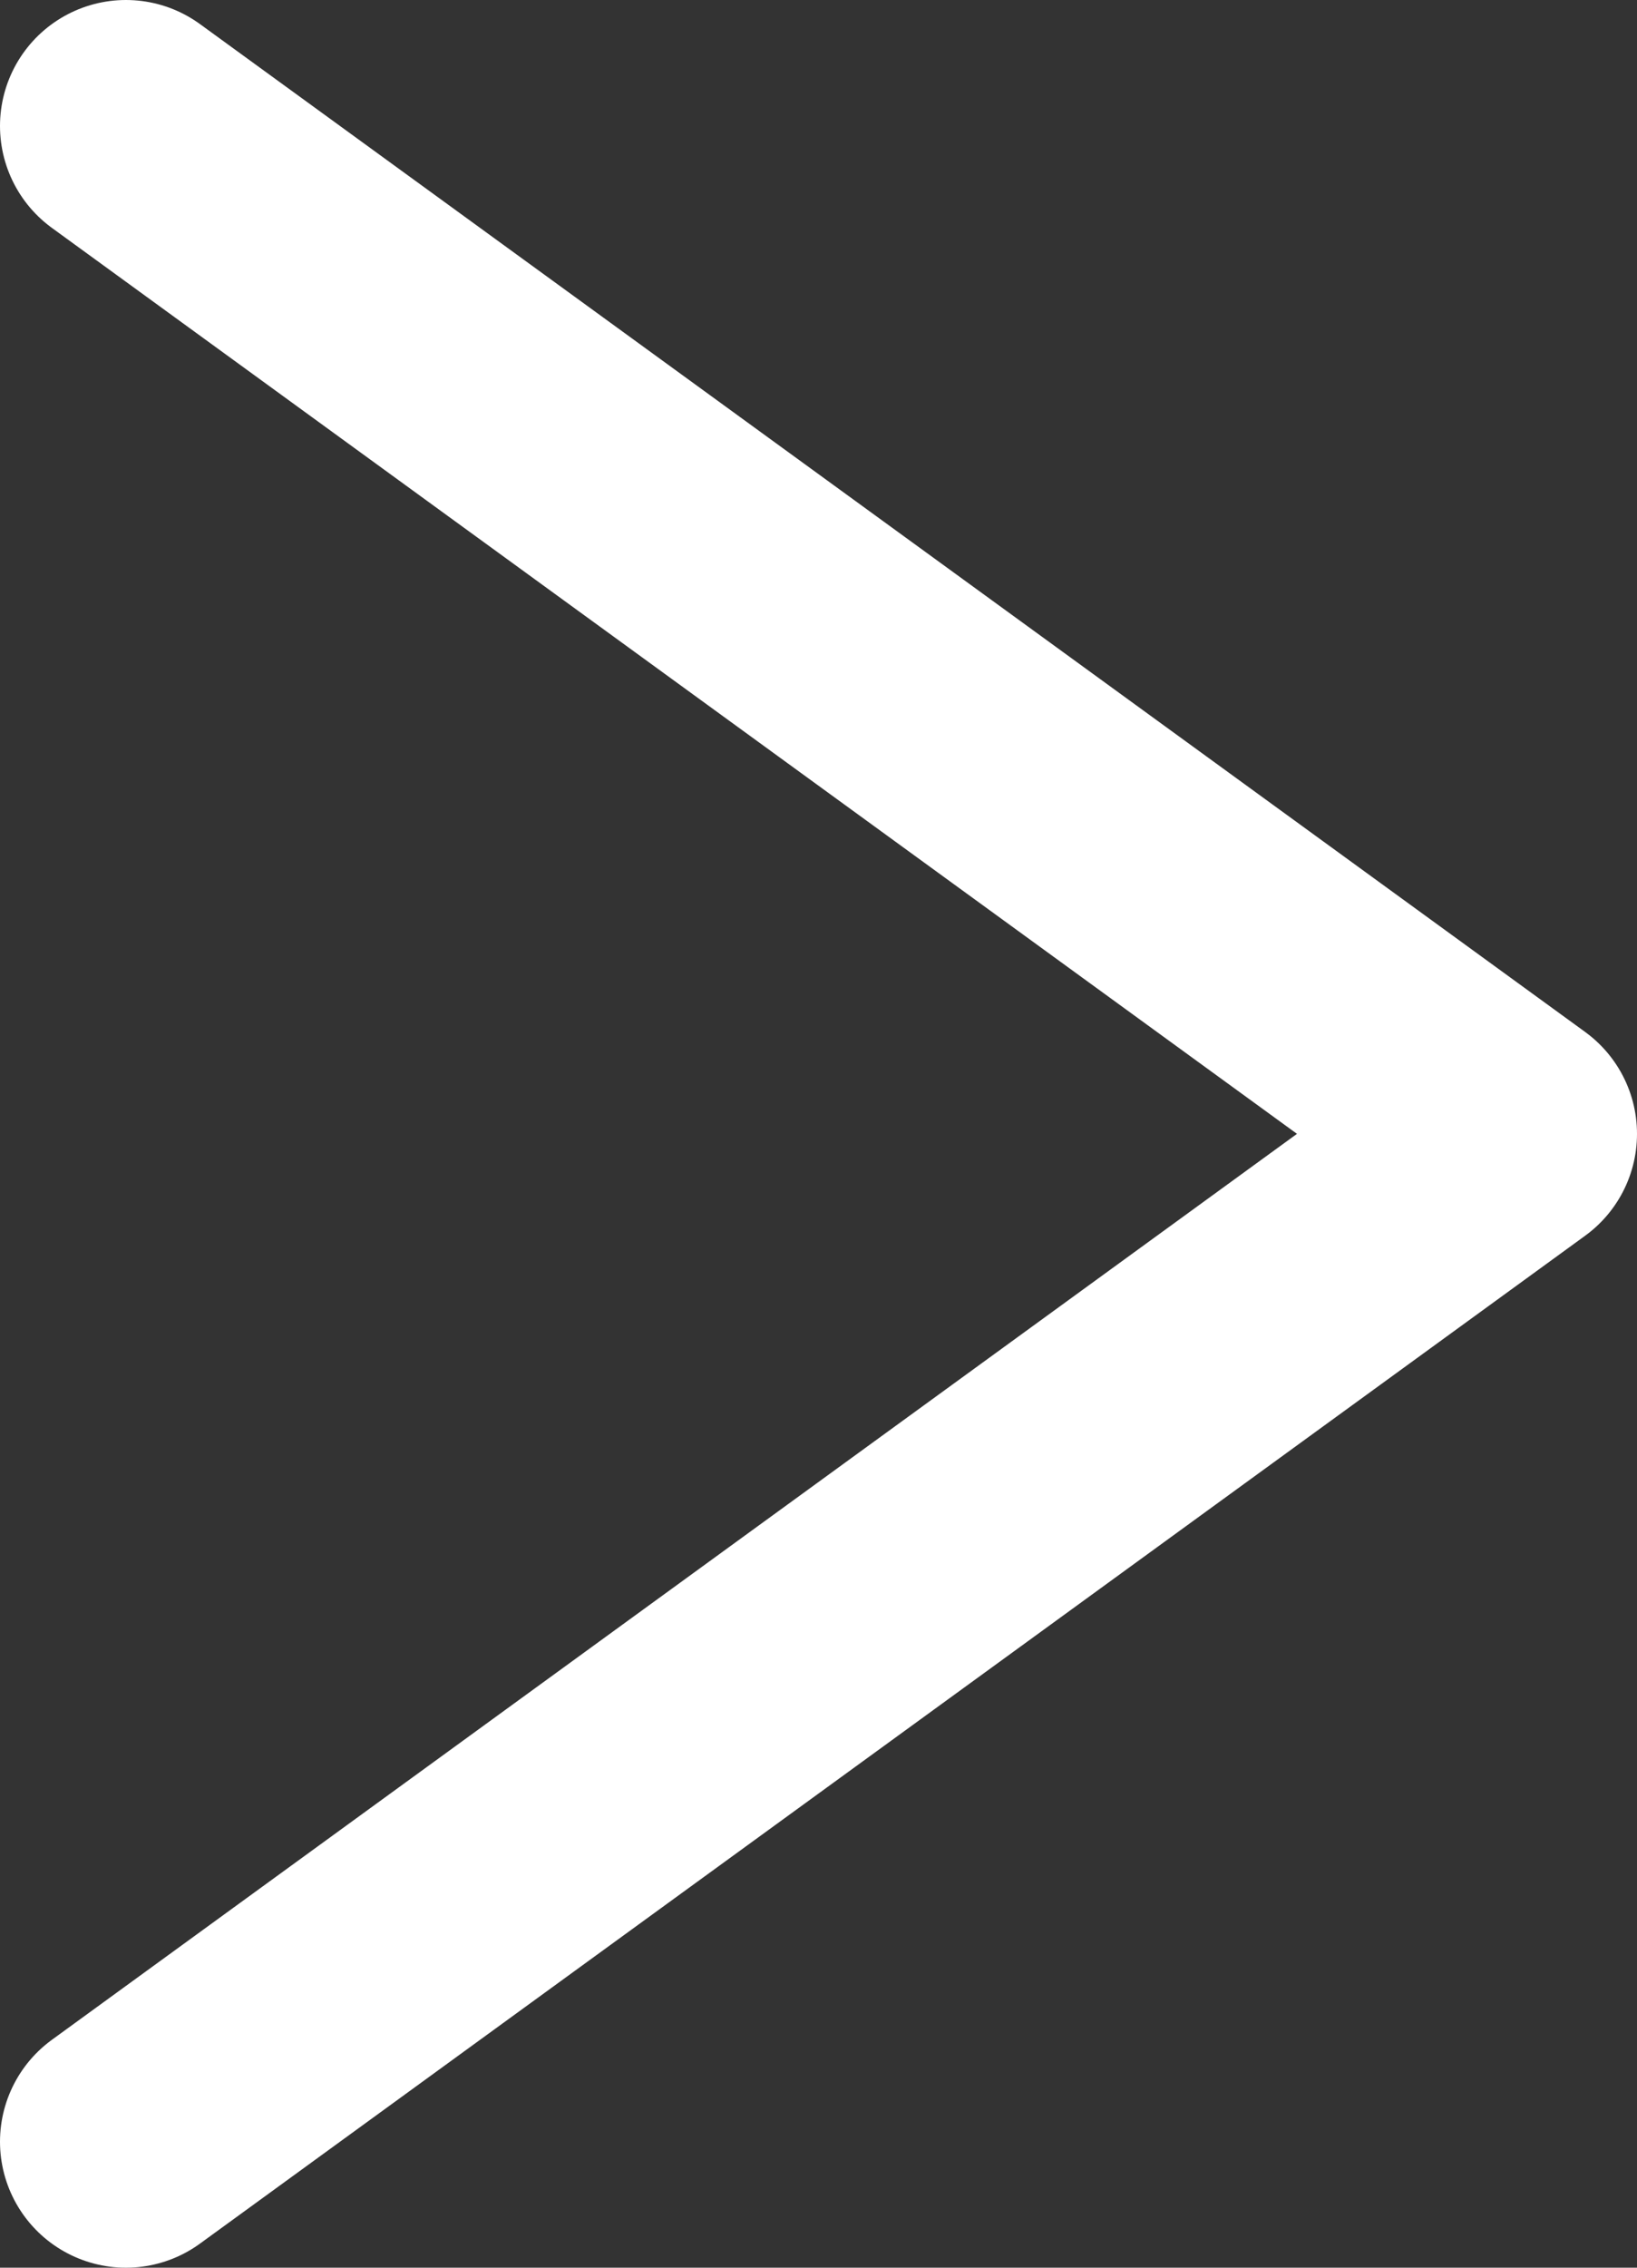 <svg width="13" height="18" viewBox="0 0 13 18" fill="none" xmlns="http://www.w3.org/2000/svg">
<rect x="0" y="0" width="13" height="18" fill="#333333" stroke="none"/>
<path d="M1 1L12 9L1 17" stroke="white" stroke-width="2" stroke-linecap="round" stroke-linejoin="round"/>
</svg>

